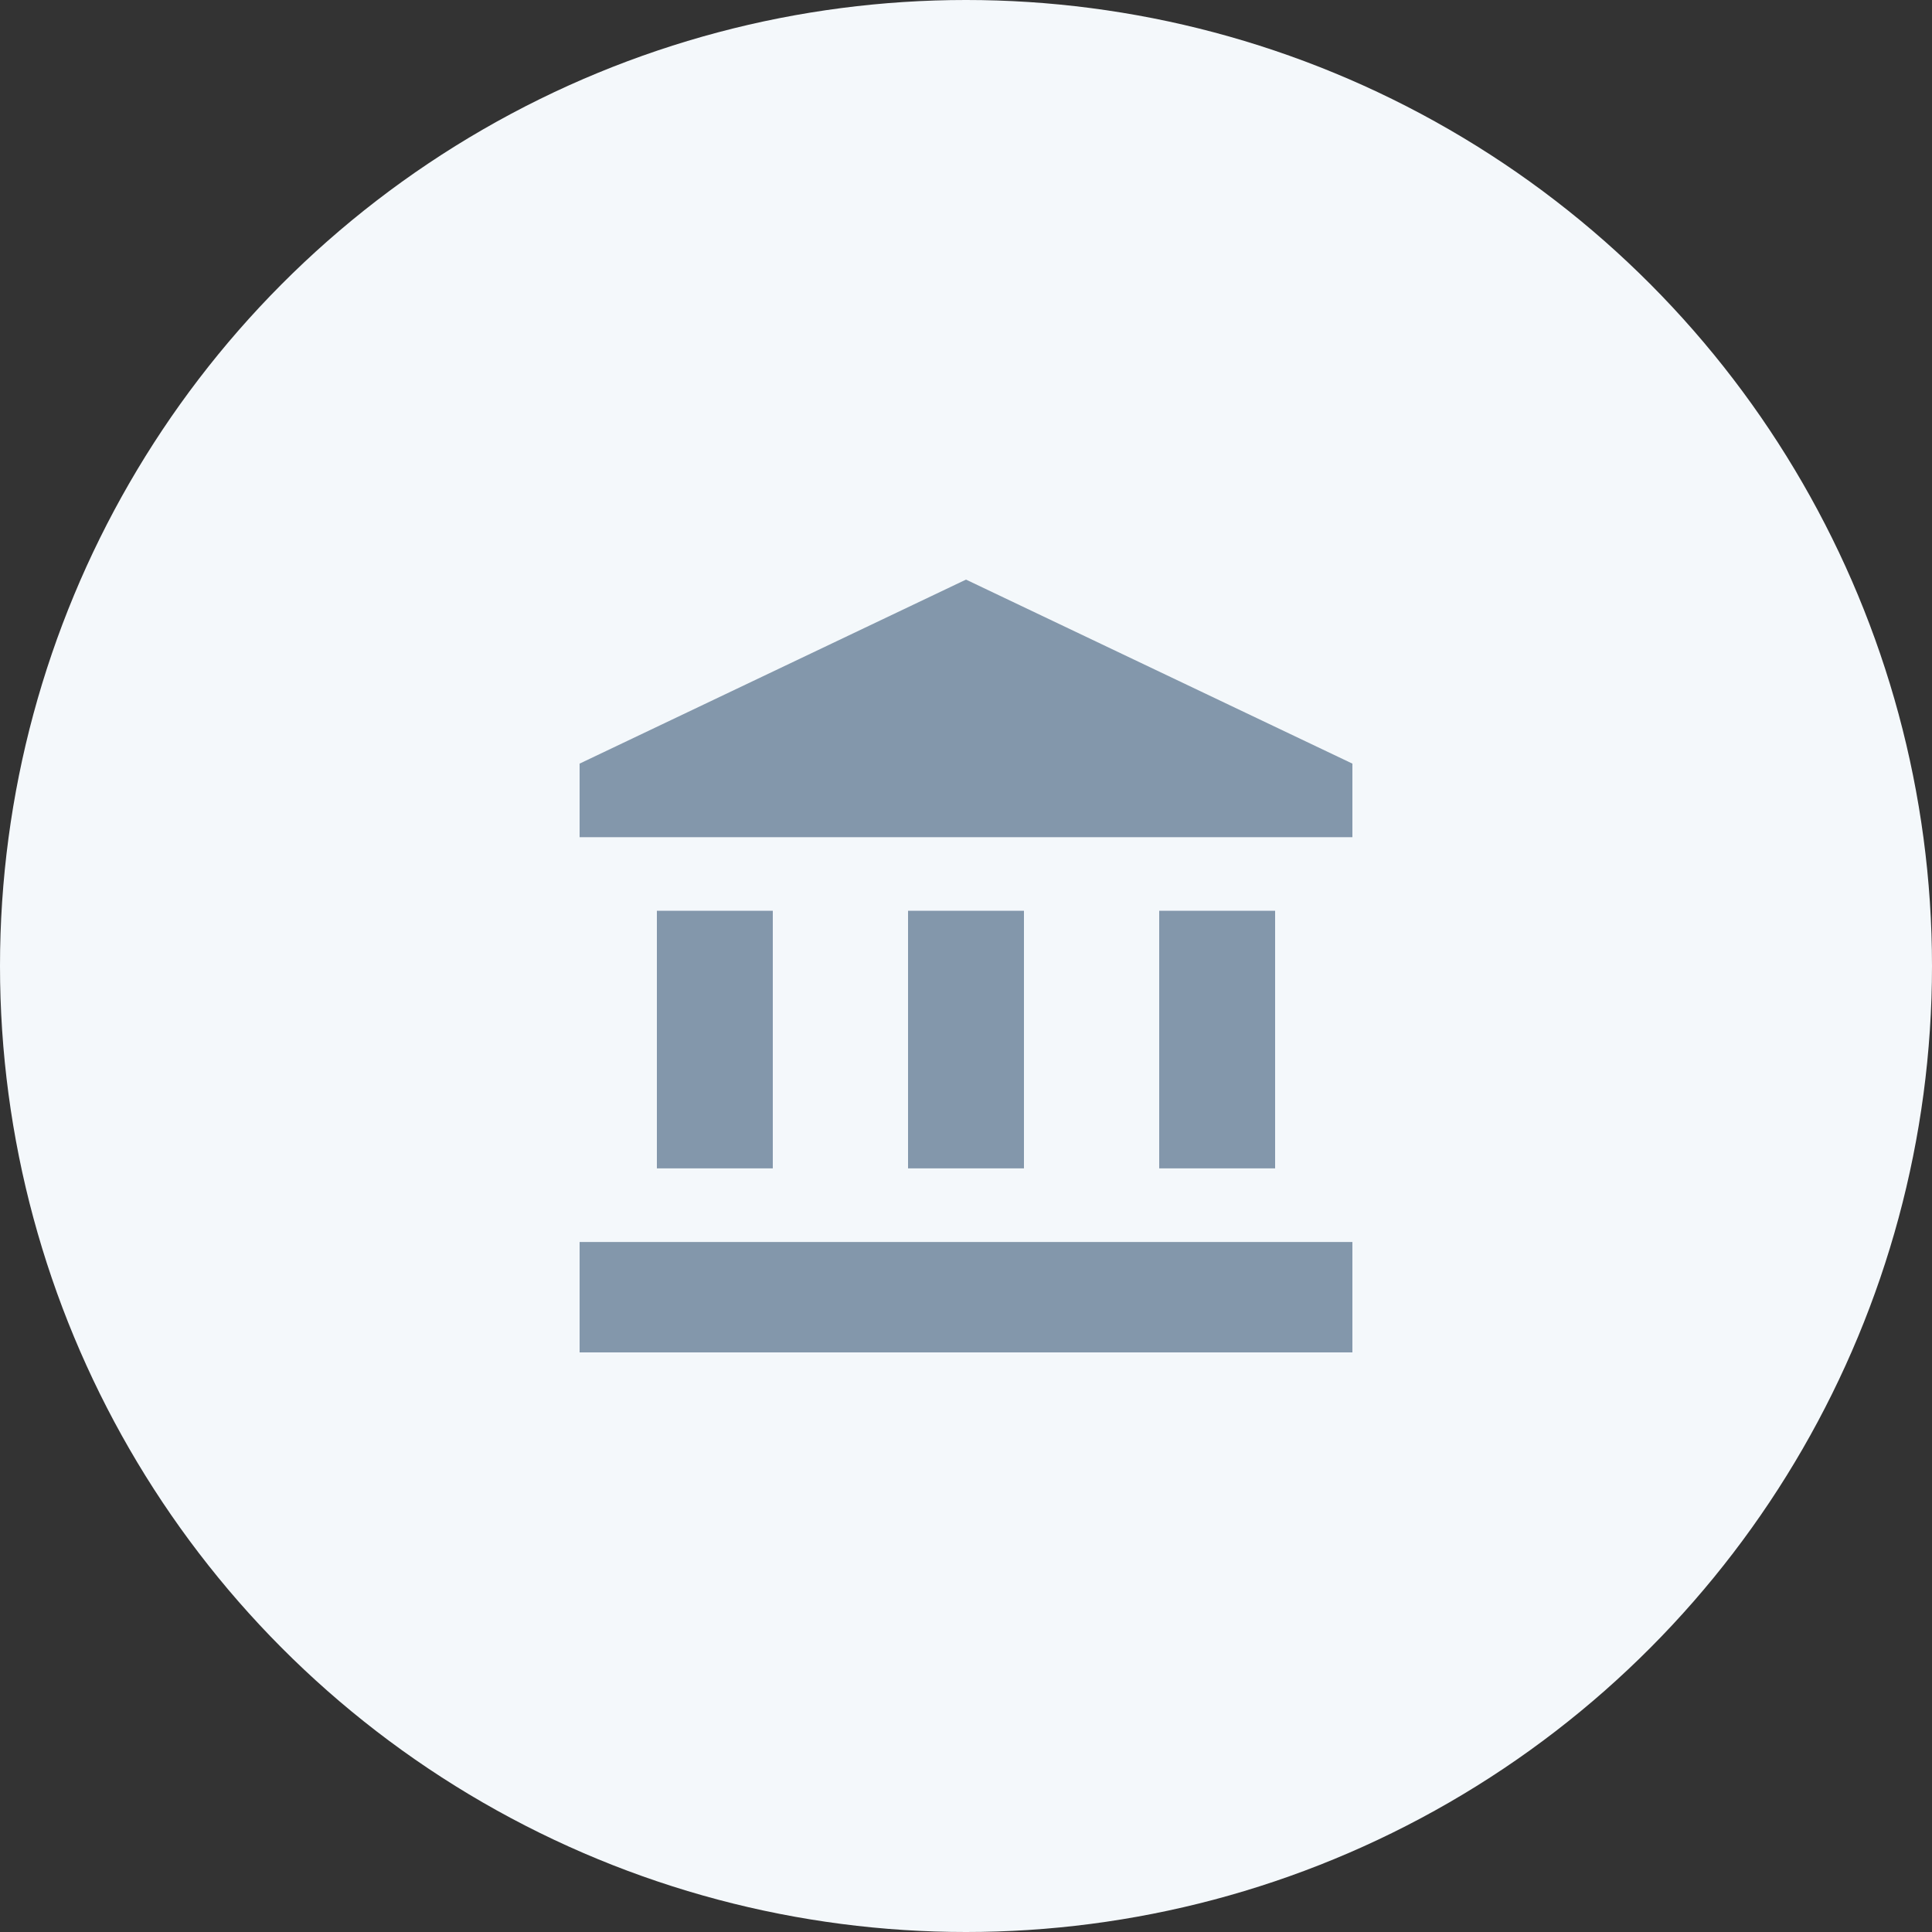 <svg id="Group_2" data-name="Group 2" xmlns="http://www.w3.org/2000/svg" width="40" height="40" viewBox="0 0 40 40">
  <rect x="0" y="0" width="40" height="40" fill="#333333" stroke="none"/>
  <circle id="Oval" cx="20" cy="20" r="20" fill="#f4f8fb"/>
  <path id="Combined_Shape" data-name="Combined Shape" d="M0,16V13.714H16V16Zm12-3.81V6.857h2.4v5.333Zm-5.2,0V6.857H9.2v5.333Zm-5.2,0V6.857H4v5.333ZM0,5.333V3.81L8,0l8,3.81V5.333Z" transform="translate(12 12)" fill="#8397ab"/>
</svg>
